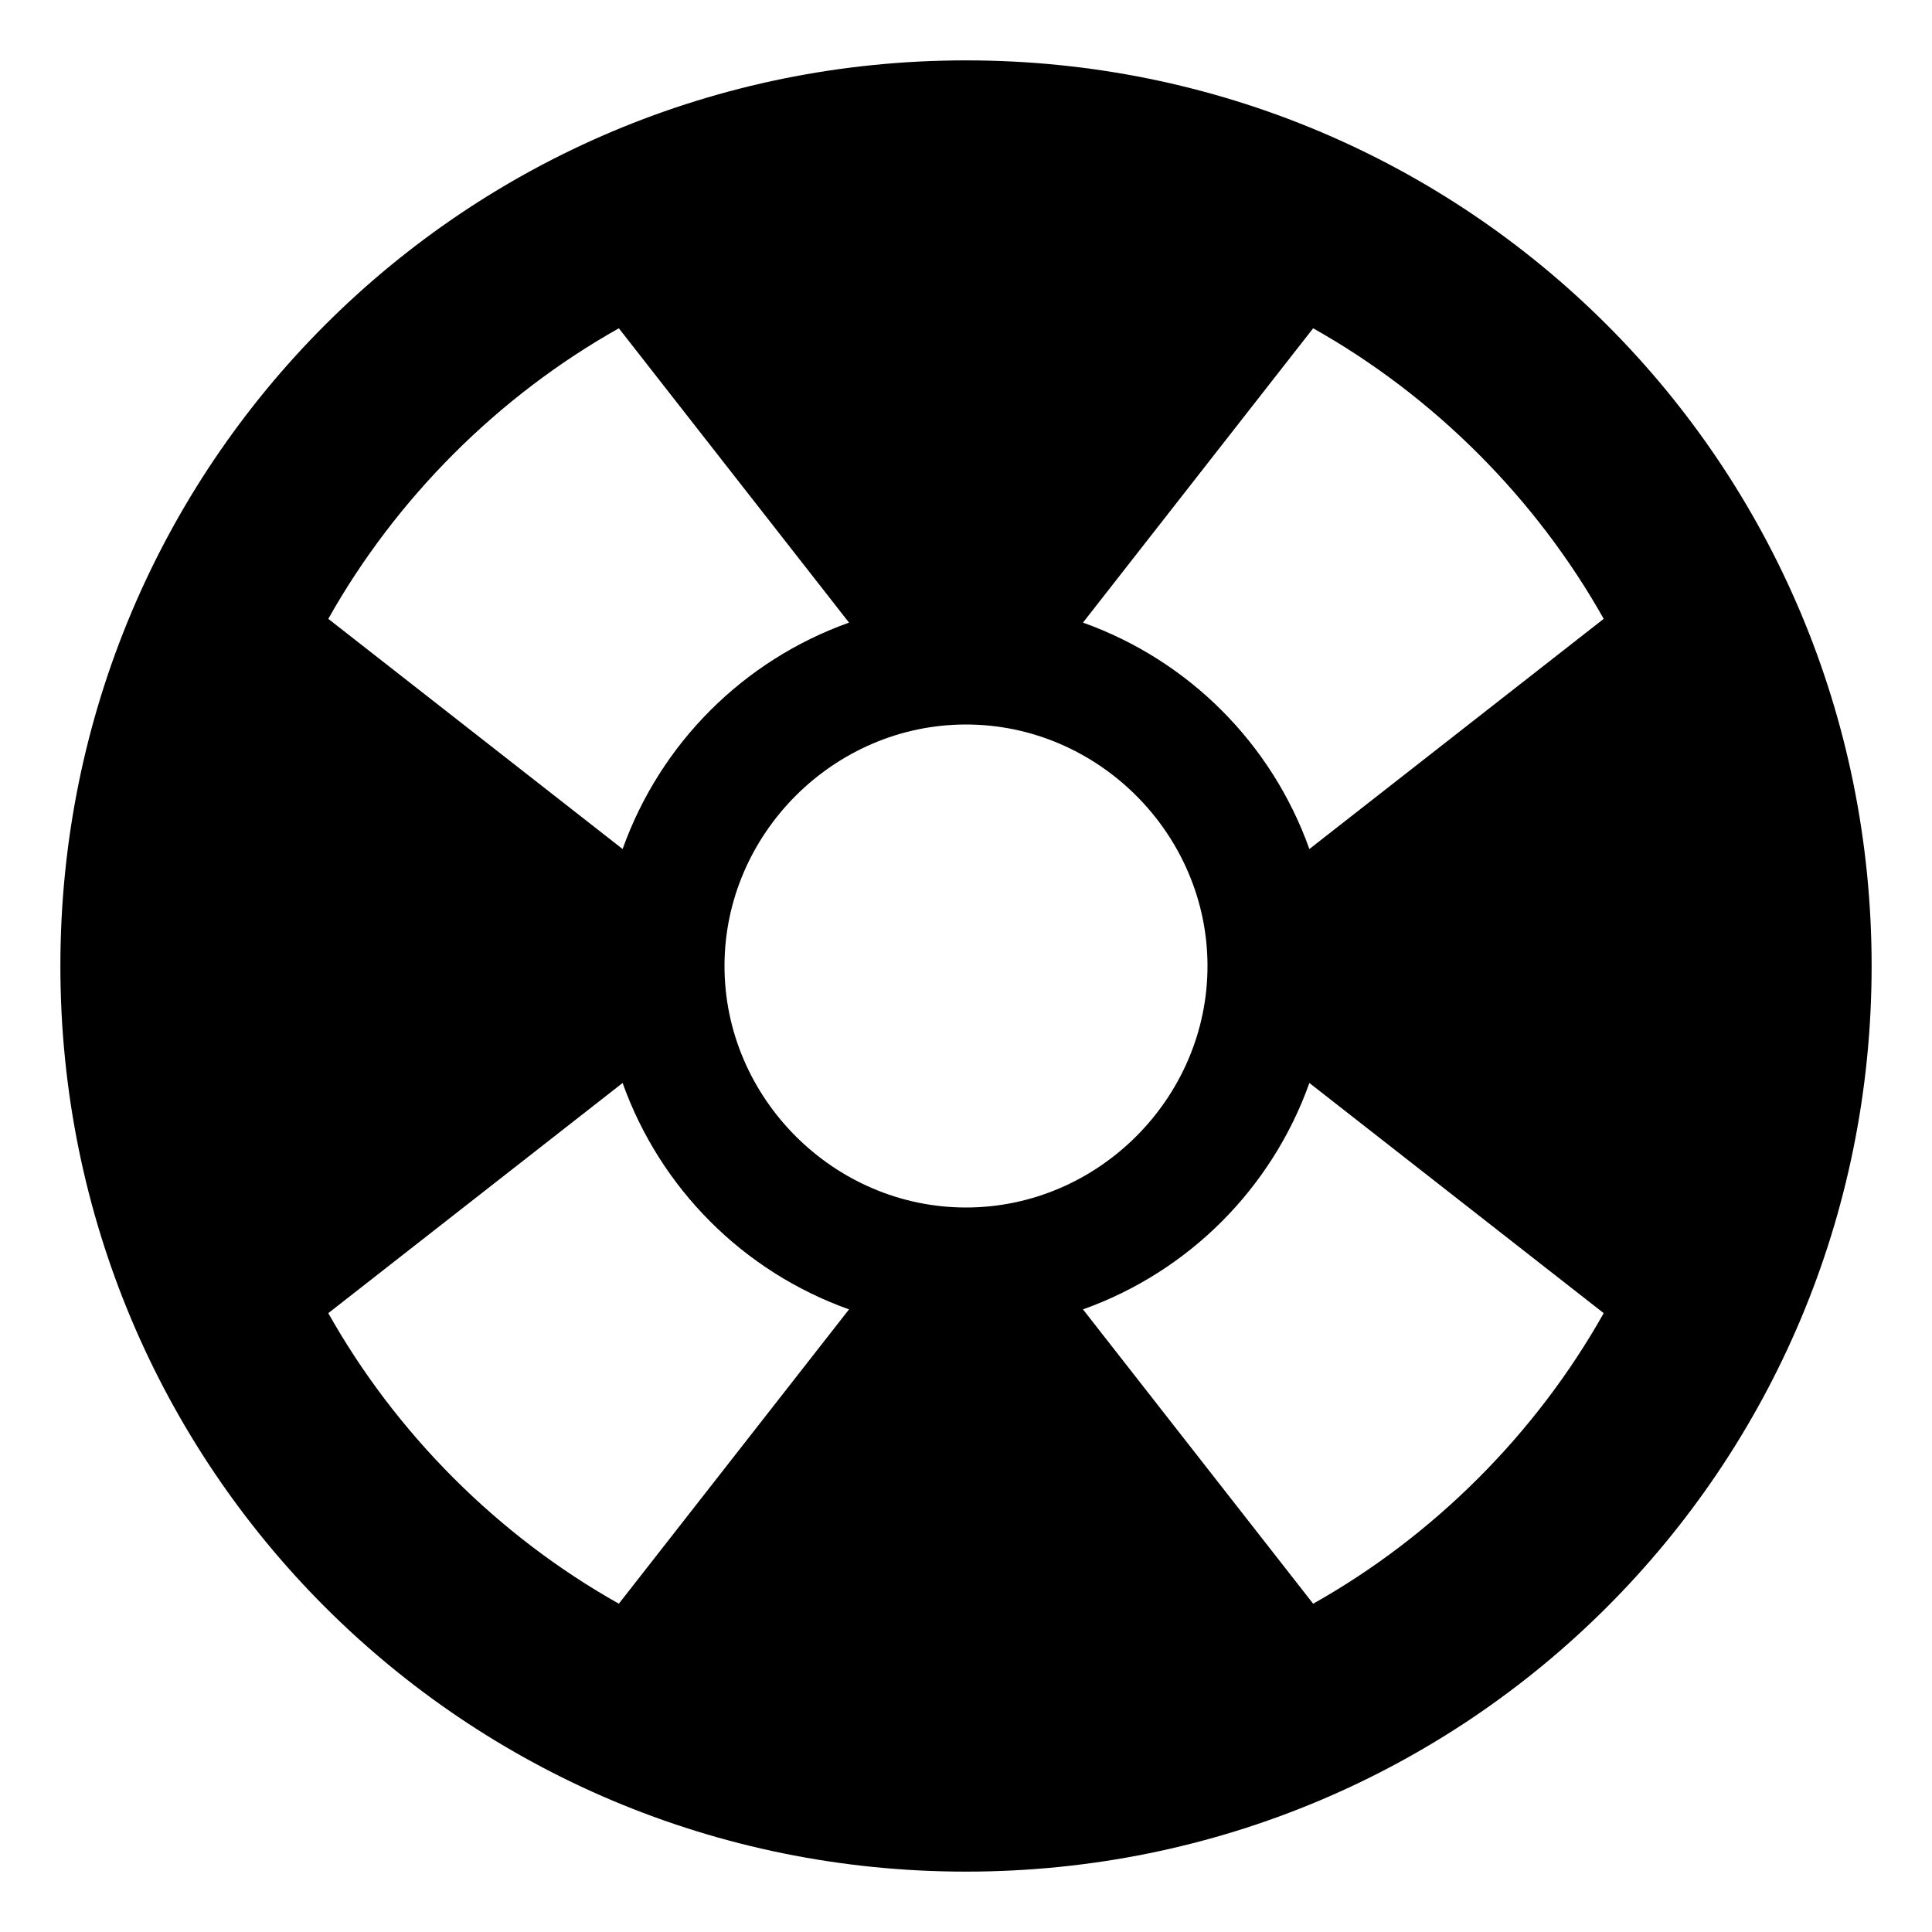 <svg xmlns="http://www.w3.org/2000/svg" viewBox="0 0 512 512"><!-- Font Awesome Free 6.0.0-alpha1 by @fontawesome - https://fontawesome.com License - https://fontawesome.com/license/free (Icons: CC BY 4.0, Fonts: SIL OFL 1.1, Code: MIT License) --><path d="M256 16C123 16 16 123 16 256S123 496 256 496S496 389 496 256S389 16 256 16ZM425 164L347 225C337 197 315 175 287 165L348 87C380 105 407 132 425 164ZM192 256C192 221 221 192 256 192S320 221 320 256S291 320 256 320S192 291 192 256ZM164 87L225 165C197 175 175 197 165 225L87 164C105 132 132 105 164 87ZM87 348L165 287C175 315 197 337 225 347L164 425C132 407 105 380 87 348ZM348 425L287 347C315 337 337 315 347 287L425 348C407 380 380 407 348 425Z"/></svg>